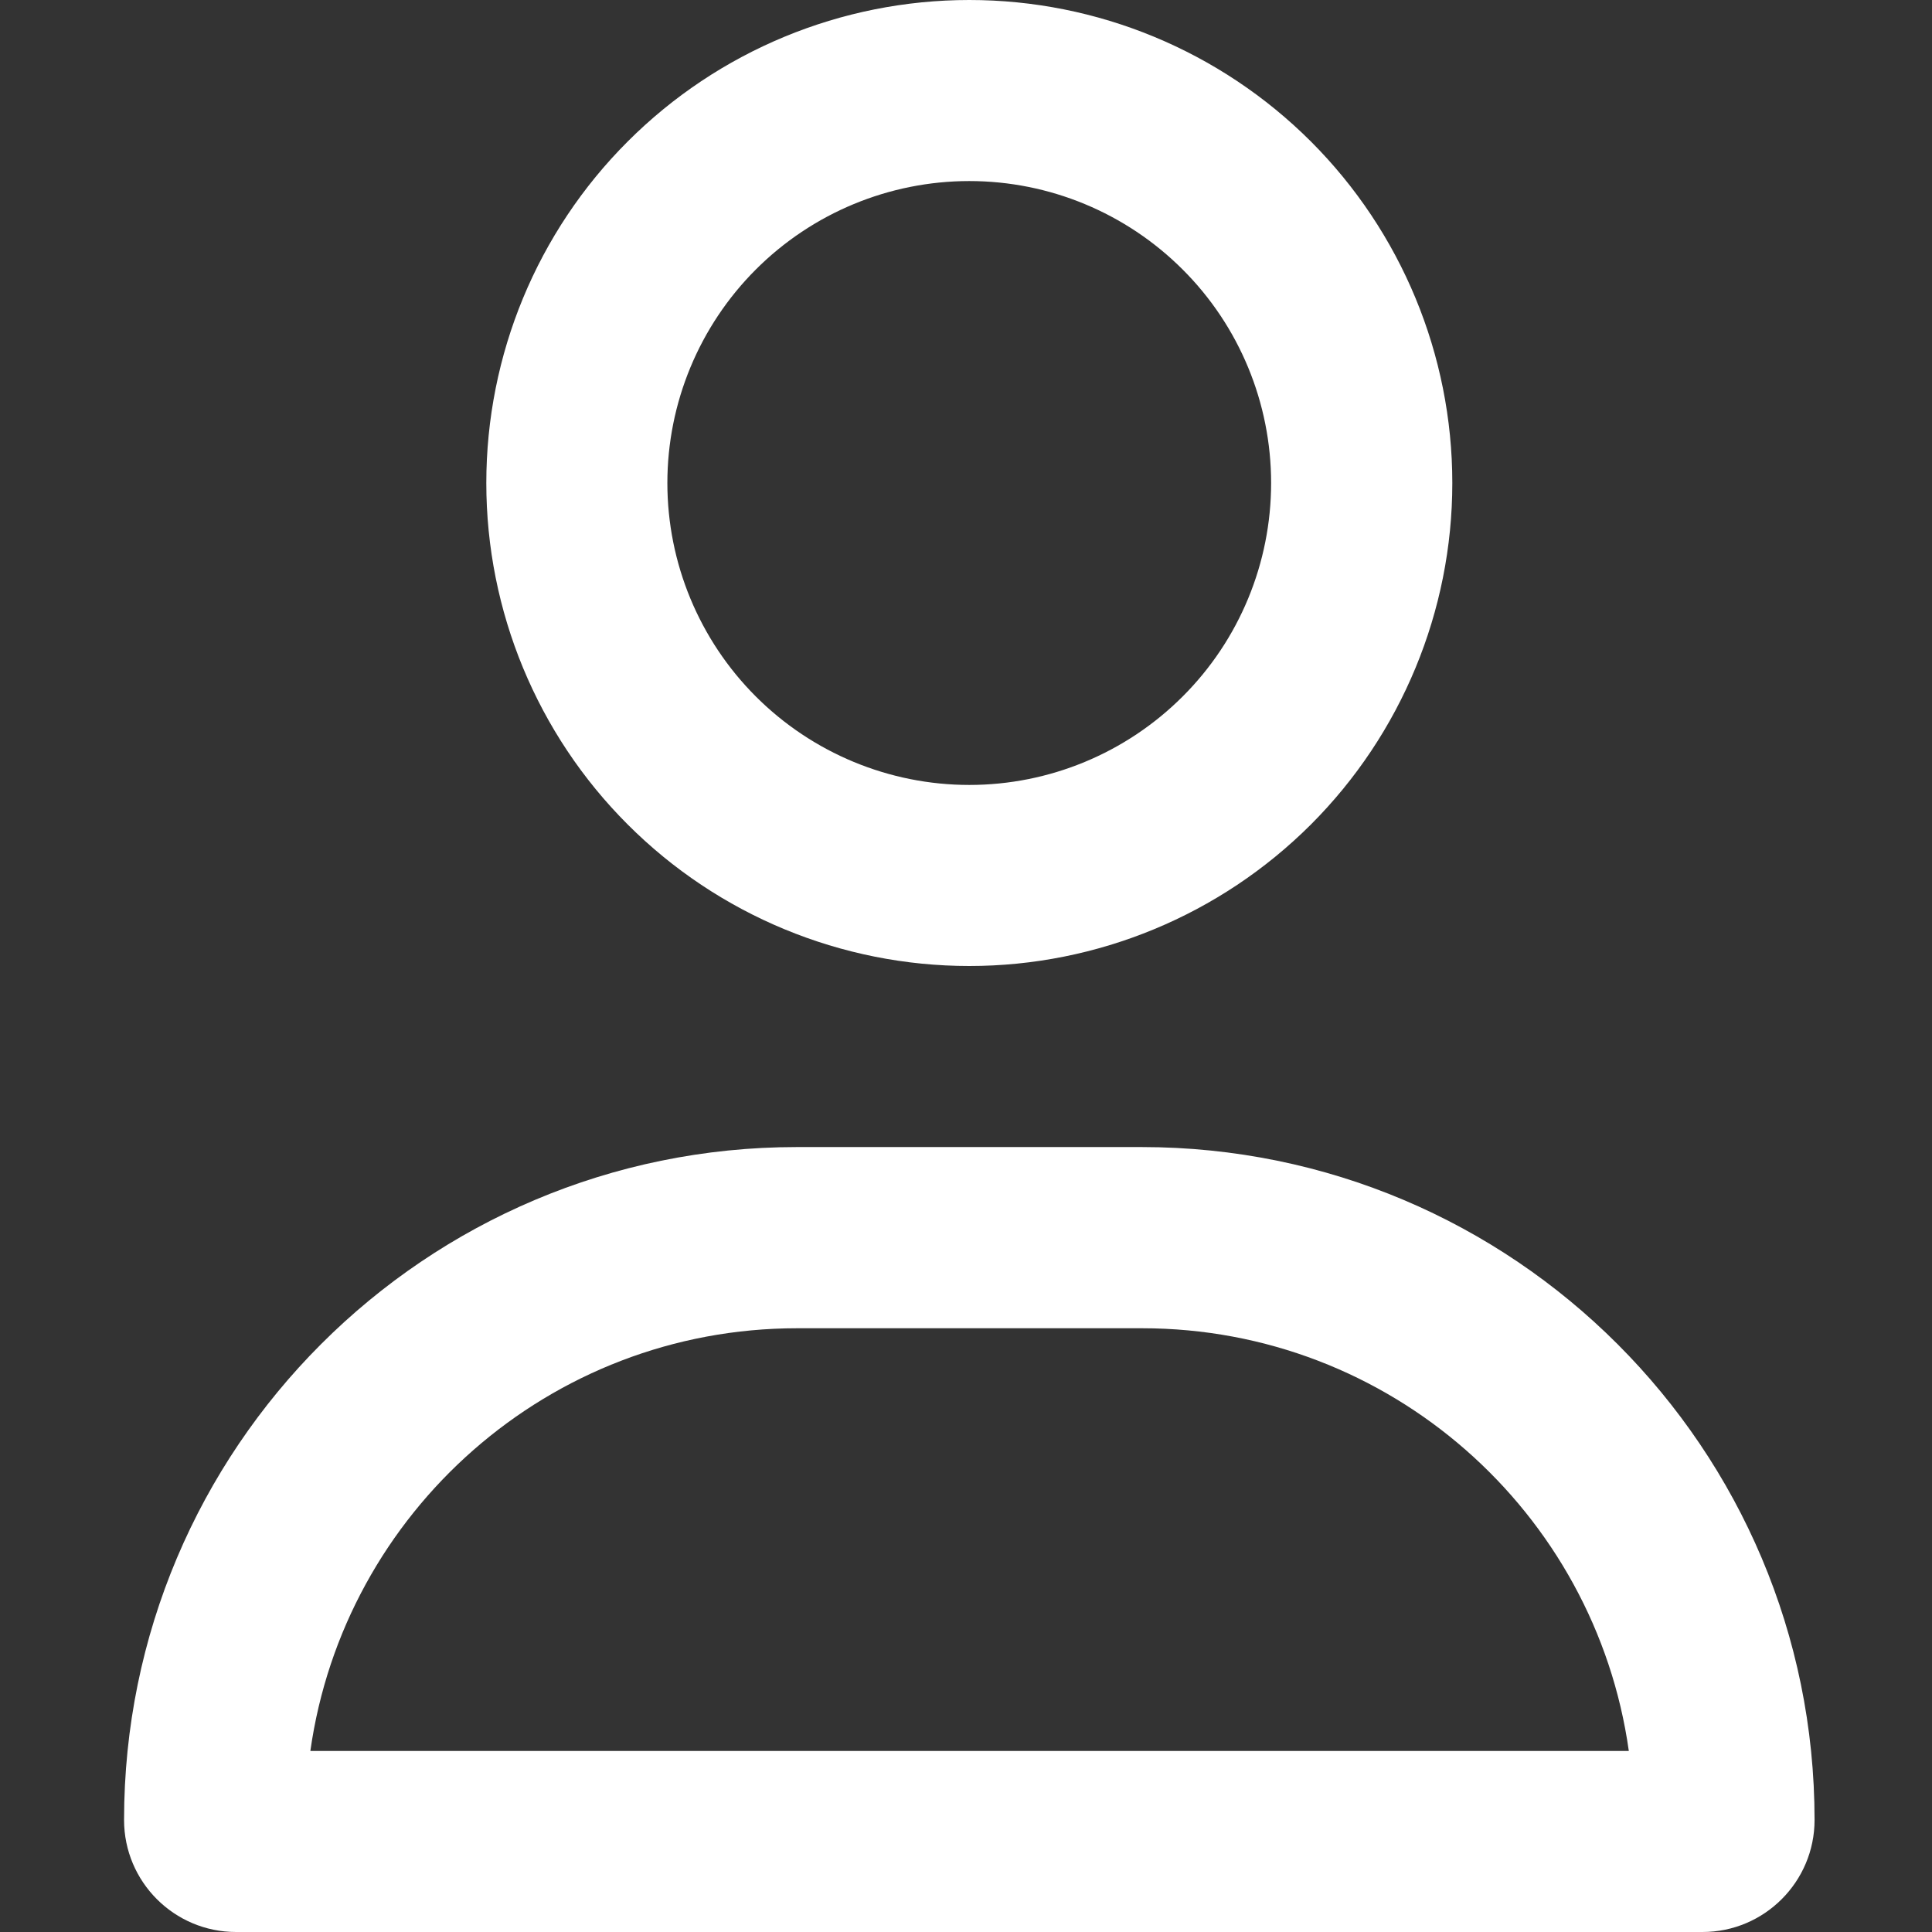 <svg width="14" height="14" viewBox="0 0 14 14" fill="none" xmlns="http://www.w3.org/2000/svg">
<rect x="0" y="0" width="14" height="14" fill="#333333" stroke="none"/>
<g clip-path="url(#clip0_245_738)">
<path d="M9.211 3.5C9.211 2.92 8.981 2.363 8.57 1.953C8.16 1.543 7.604 1.312 7.024 1.312C6.444 1.312 5.887 1.543 5.477 1.953C5.067 2.363 4.836 2.92 4.836 3.5C4.836 4.08 5.067 4.637 5.477 5.047C5.887 5.457 6.444 5.688 7.024 5.688C7.604 5.688 8.16 5.457 8.57 5.047C8.981 4.637 9.211 4.08 9.211 3.5ZM3.524 3.5C3.524 2.572 3.892 1.681 4.549 1.025C5.205 0.369 6.095 0 7.024 0C7.952 0 8.842 0.369 9.499 1.025C10.155 1.681 10.524 2.572 10.524 3.5C10.524 4.428 10.155 5.319 9.499 5.975C8.842 6.631 7.952 7 7.024 7C6.095 7 5.205 6.631 4.549 5.975C3.892 5.319 3.524 4.428 3.524 3.5ZM2.247 12.688H11.803C11.56 10.957 10.072 9.625 8.276 9.625H5.777C3.98 9.625 2.493 10.957 2.249 12.688H2.247ZM0.899 13.188C0.899 10.495 3.081 8.312 5.774 8.312H8.273C10.967 8.312 13.149 10.495 13.149 13.188C13.149 13.636 12.785 14 12.337 14H1.711C1.262 14 0.899 13.636 0.899 13.188Z" fill="white"/>
</g>
<defs>
<clipPath id="clip0_245_738">
<rect width="12.25" height="14" fill="white" transform="translate(0.899)"/>
</clipPath>
</defs>
</svg>

